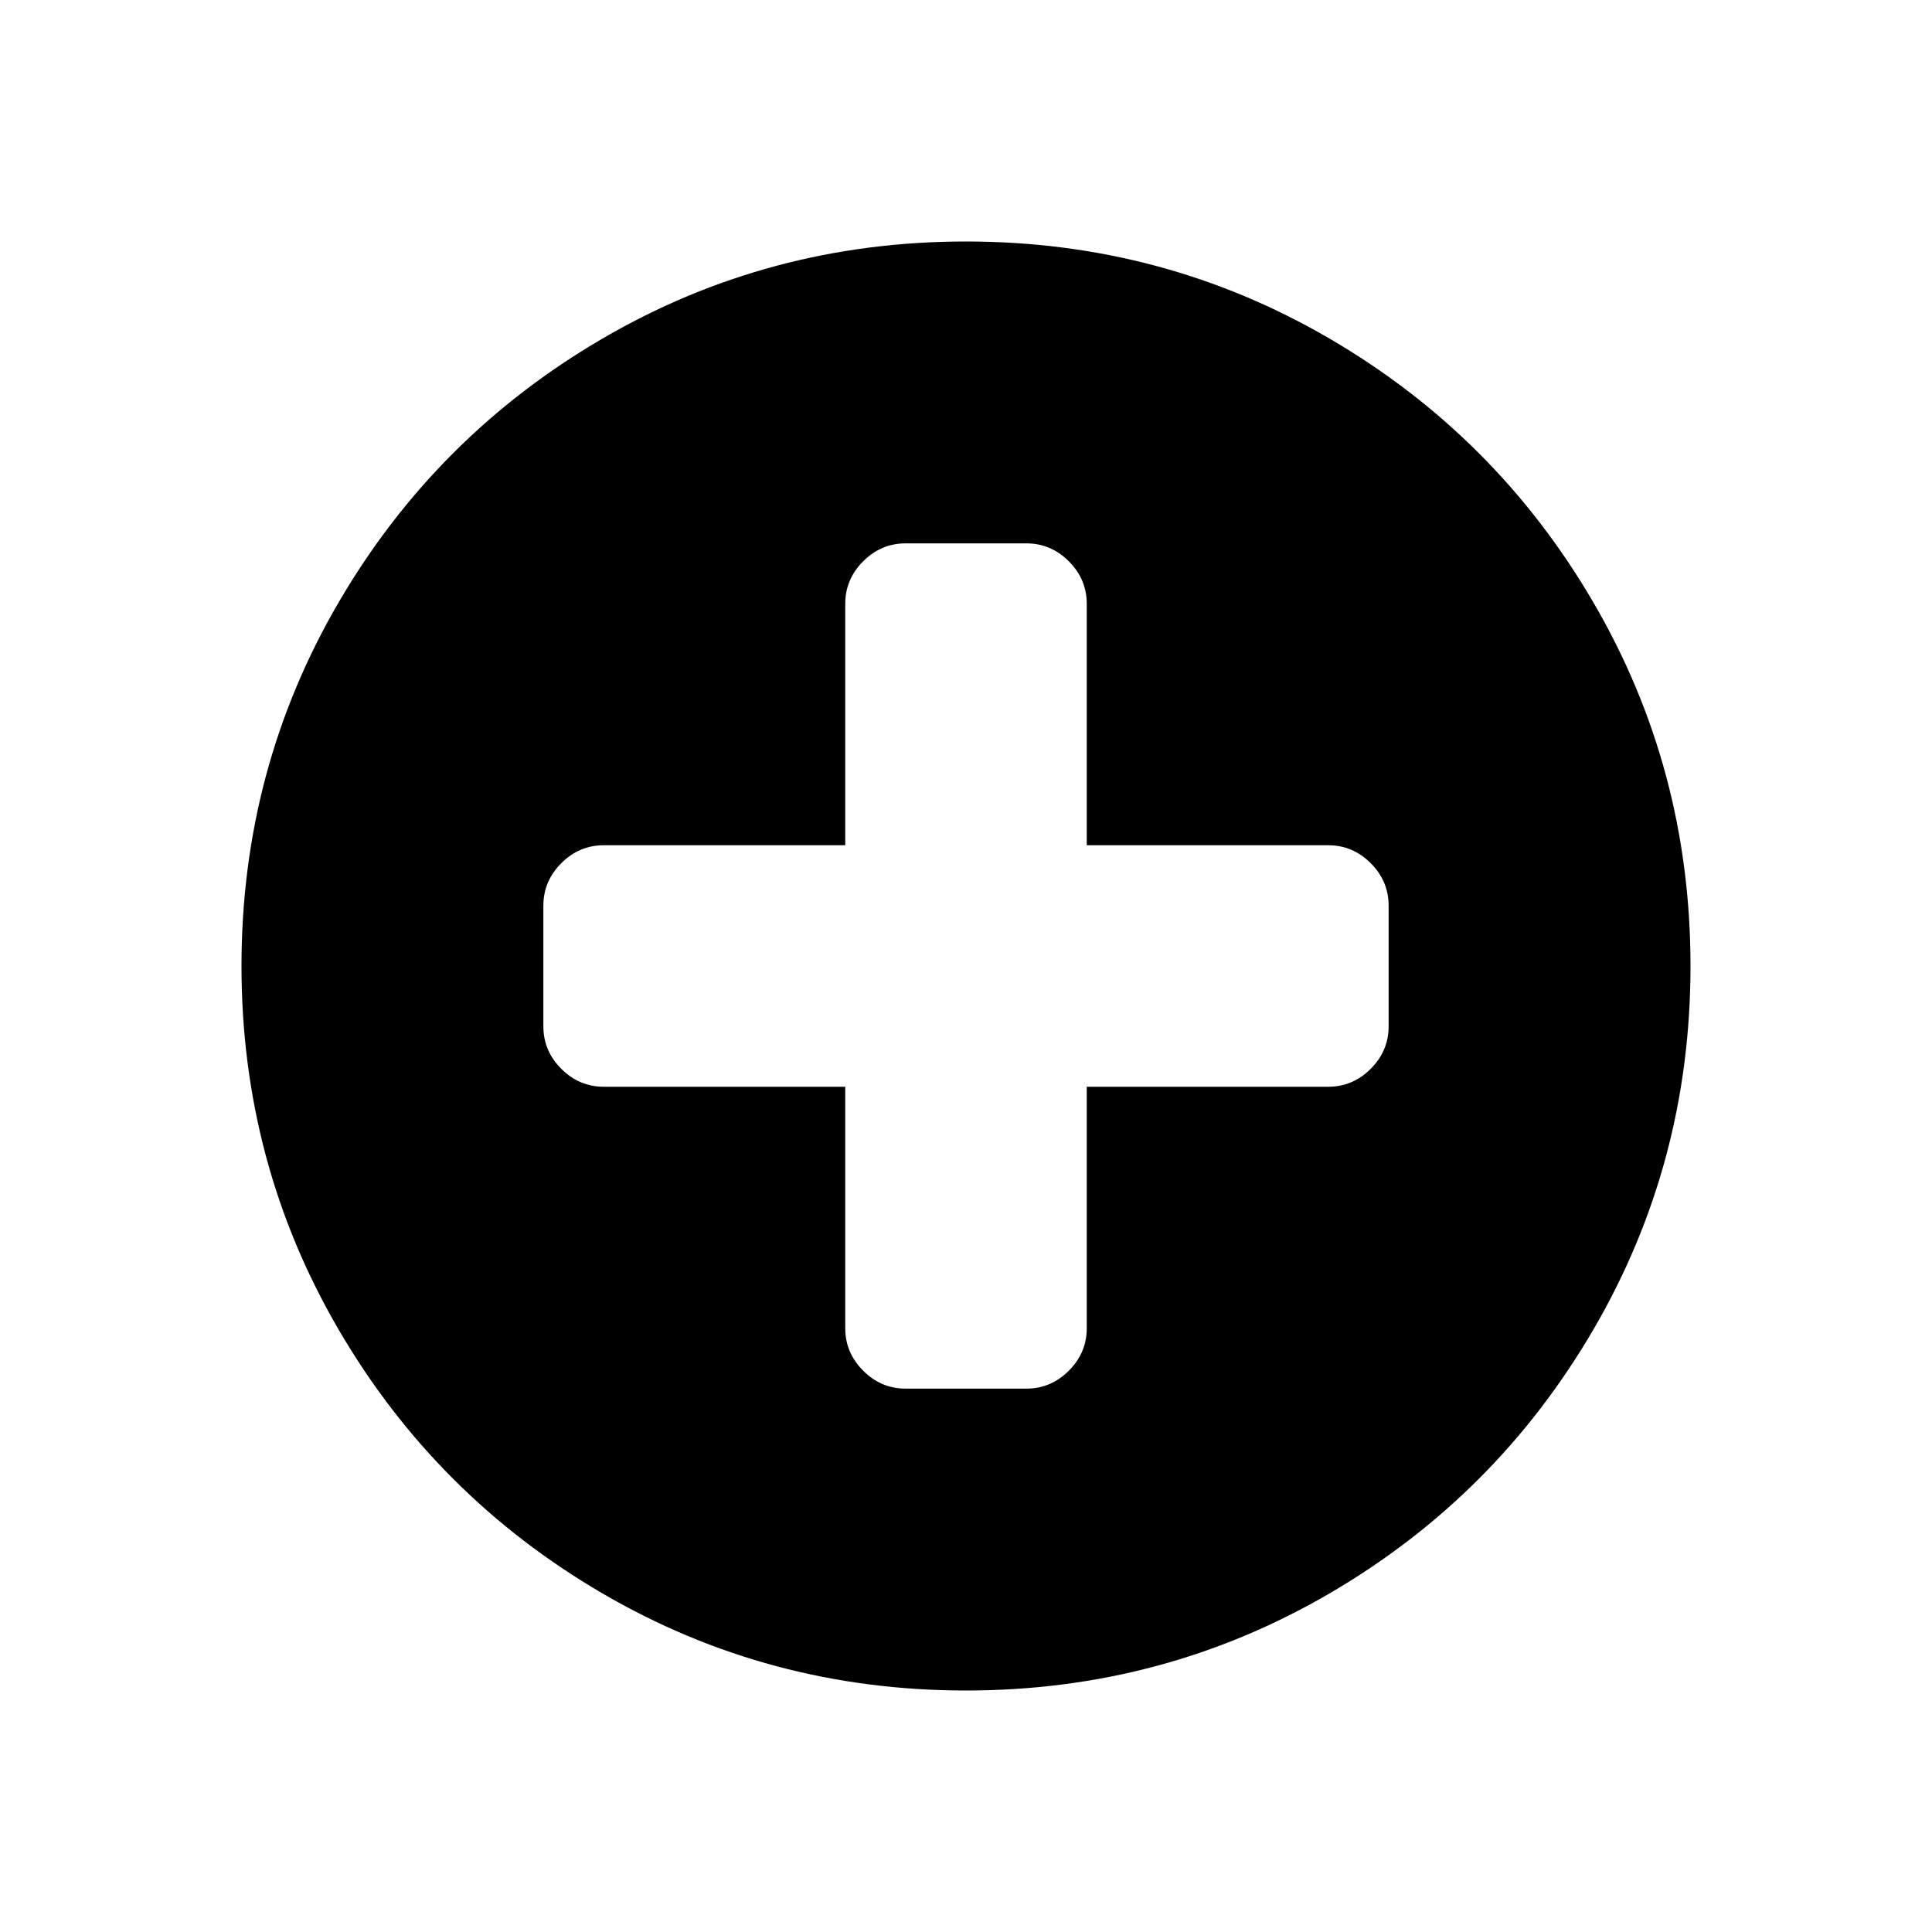 <?xml version="1.0" encoding="ISO-8859-1"?>
<!-- Converted from Font Awesome. Glyph: f055 -->
<!DOCTYPE svg PUBLIC "-//W3C//DTD SVG 1.1//EN" "http://www.w3.org/Graphics/SVG/1.1/DTD/svg11.dtd">
<svg version="1.1" xmlns="http://www.w3.org/2000/svg" xmlns:xlink="http://www.w3.org/1999/xlink" width="2048" height="2048" xml:space="preserve">
<g transform="translate(256, 1664) scale(1, -1)">
	<path id="plus-circle" d="M1216 576v128q0 26 -19 45t-45 19h-256v256q0 26 -19 45t-45 19h-128q-26 0 -45 -19t-19 -45v-256h-256q-26 0 -45 -19t-19 -45v-128q0 -26 19 -45t45 -19h256v-256q0 -26 19 -45t45 -19h128q26 0 45 19t19 45v256h256q26 0 45 19t19 45zM1536 640q0 -209 -103 -385.5 t-279.5 -279.5t-385.5 -103t-385.5 103t-279.5 279.5t-103 385.5t103 385.5t279.5 279.5t385.5 103t385.5 -103t279.5 -279.5t103 -385.5z" />
</g>
</svg>	
